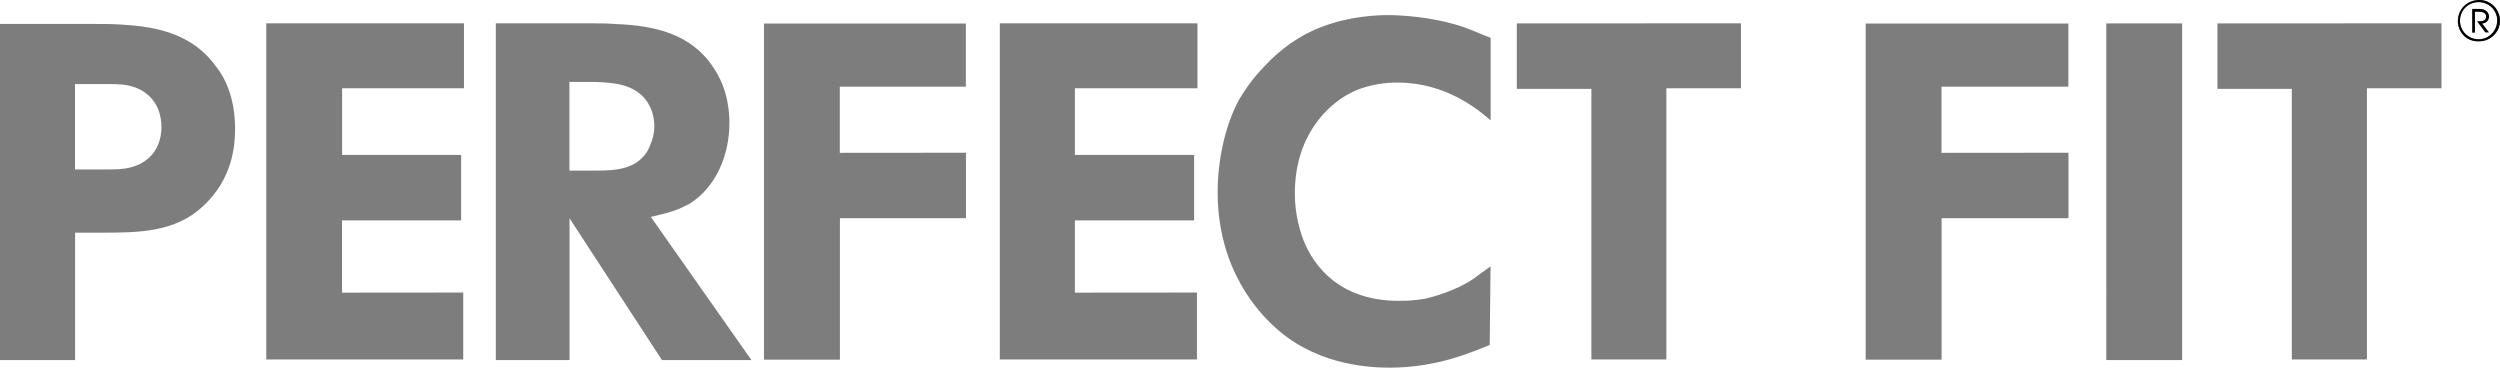 <svg xmlns="http://www.w3.org/2000/svg" width="238" height="35" viewBox="0 0 238 35"><path fill="#7d7d7d" d="M7.22 8h3.02c1.12 0 1.77.06 2.23.2 1.05.26 2.9 1.24 2.9 3.93 0 .85-.27 3.08-2.9 3.8-.8.2-1.5.2-2.43.2h-2.9V8zM0 2.23v32.05h7.15V22.15h2.43c3.55 0 7.1 0 9.78-2.55 2.83-2.62 3.02-5.84 3.02-7.34 0-3.08-1.05-4.98-1.84-5.97-2.16-2.96-5.38-3.74-8.86-3.94-.92-.07-1.83-.07-2.75-.07H0zM32.56 27.86v-6.88H43.9v-6.23H32.57V8.4h11.6V2.22H25.35v32H44.1v-6.37zM54.22 7.8h2.42c1.78.07 3.55.2 4.73 1.57.85 1 .92 2.17.92 2.62 0 1.1-.4 1.83-.6 2.3-1.05 1.82-3.02 1.95-4.92 1.95h-2.56V7.8zM47.2 2.23v32.05h7.02v-13.5l8.8 13.5h8.52l-9.58-13.63c2.04-.46 2.7-.73 3.68-1.25 2.62-1.64 3.8-4.78 3.8-7.67 0-.85-.06-3.2-1.57-5.37-2.1-3.15-5.58-3.93-9.2-4.07-.9-.07-1.7-.07-2.62-.07H47.2zM79.95 14.55v-6.3h12V2.24H72.73v32h7.23V20.77h12v-6.23zM102.33 27.86v-6.88h11.35v-6.23h-11.35V8.4H114V2.22H95.18v32h18.77v-6.37zM141.9 3.6c-.84-.32-1.7-.72-2.62-1.04-3-1-6.03-1.12-7.15-1.12-.92 0-3.6.07-6.3 1.12-2.1.78-4 2.16-5.5 3.8-1.33 1.37-1.98 2.5-2.38 3.14-1.38 2.56-2.03 5.9-2.03 8.8 0 7.26 3.8 11.52 5.97 13.3 3.93 3.27 8.8 3.4 10.43 3.4 4.6 0 8-1.57 9.5-2.16l.08-7.48c-.58.4-1.1.8-1.63 1.18-1.64 1.12-3.74 1.7-4.6 1.9-1.18.2-2.03.2-2.5.2-6.23 0-8.52-4.06-9.24-6.22-.6-1.77-.66-3.28-.66-4 0-5.5 3.08-8.33 5.05-9.44 1.9-1.05 3.88-1.12 4.73-1.12 4.66 0 7.74 2.63 8.86 3.6V3.6zM144.4 2.23v6.23h7.1v25.76h7.14V8.4h7.1V2.22zM184.83 14.55v-6.3h12.08V2.24h-19.3v32h7.23V20.77h12.08v-6.23zM207.74 2.23v32.05h-7.22V2.23zM211.1 2.23v6.23h7.08v25.76h7.15V8.4h7.1V2.22zM235.3.85h.73c.72 0 .92.46.92.72 0 .33-.26.66-.66.66l.65.85h-.33l-.78-1.05h.2c.58 0 .65-.26.65-.46s-.14-.46-.67-.46h-.4V3.1h-.25V.85zm2.44 1.12c0-1-.8-1.77-1.77-1.77-1 0-1.78.78-1.78 1.77 0 .98.78 1.77 1.77 1.77.98 0 1.77-.8 1.77-1.77m-3.74 0c0-1.12.92-1.97 2.03-1.97 1.12 0 1.97.92 1.97 1.97 0 1.1-.92 1.96-1.97 1.96-1.18.07-2.04-.85-2.04-1.96"/><path d="M235.3.85h.73c.72 0 .92.46.92.72 0 .33-.26.66-.66.66l.65.85h-.33l-.78-1.05h.2c.58 0 .65-.26.65-.46s-.14-.46-.67-.46h-.4V3.1h-.25V.85zm2.44 1.12c0-1-.8-1.77-1.77-1.77-1 0-1.78.78-1.78 1.77 0 .98.78 1.77 1.77 1.77.98 0 1.77-.8 1.77-1.77zm-3.74 0c0-1.12.92-1.97 2.03-1.97 1.12 0 1.97.92 1.97 1.97 0 1.1-.92 1.96-1.97 1.96-1.18.07-2.04-.85-2.04-1.96z"/></svg>